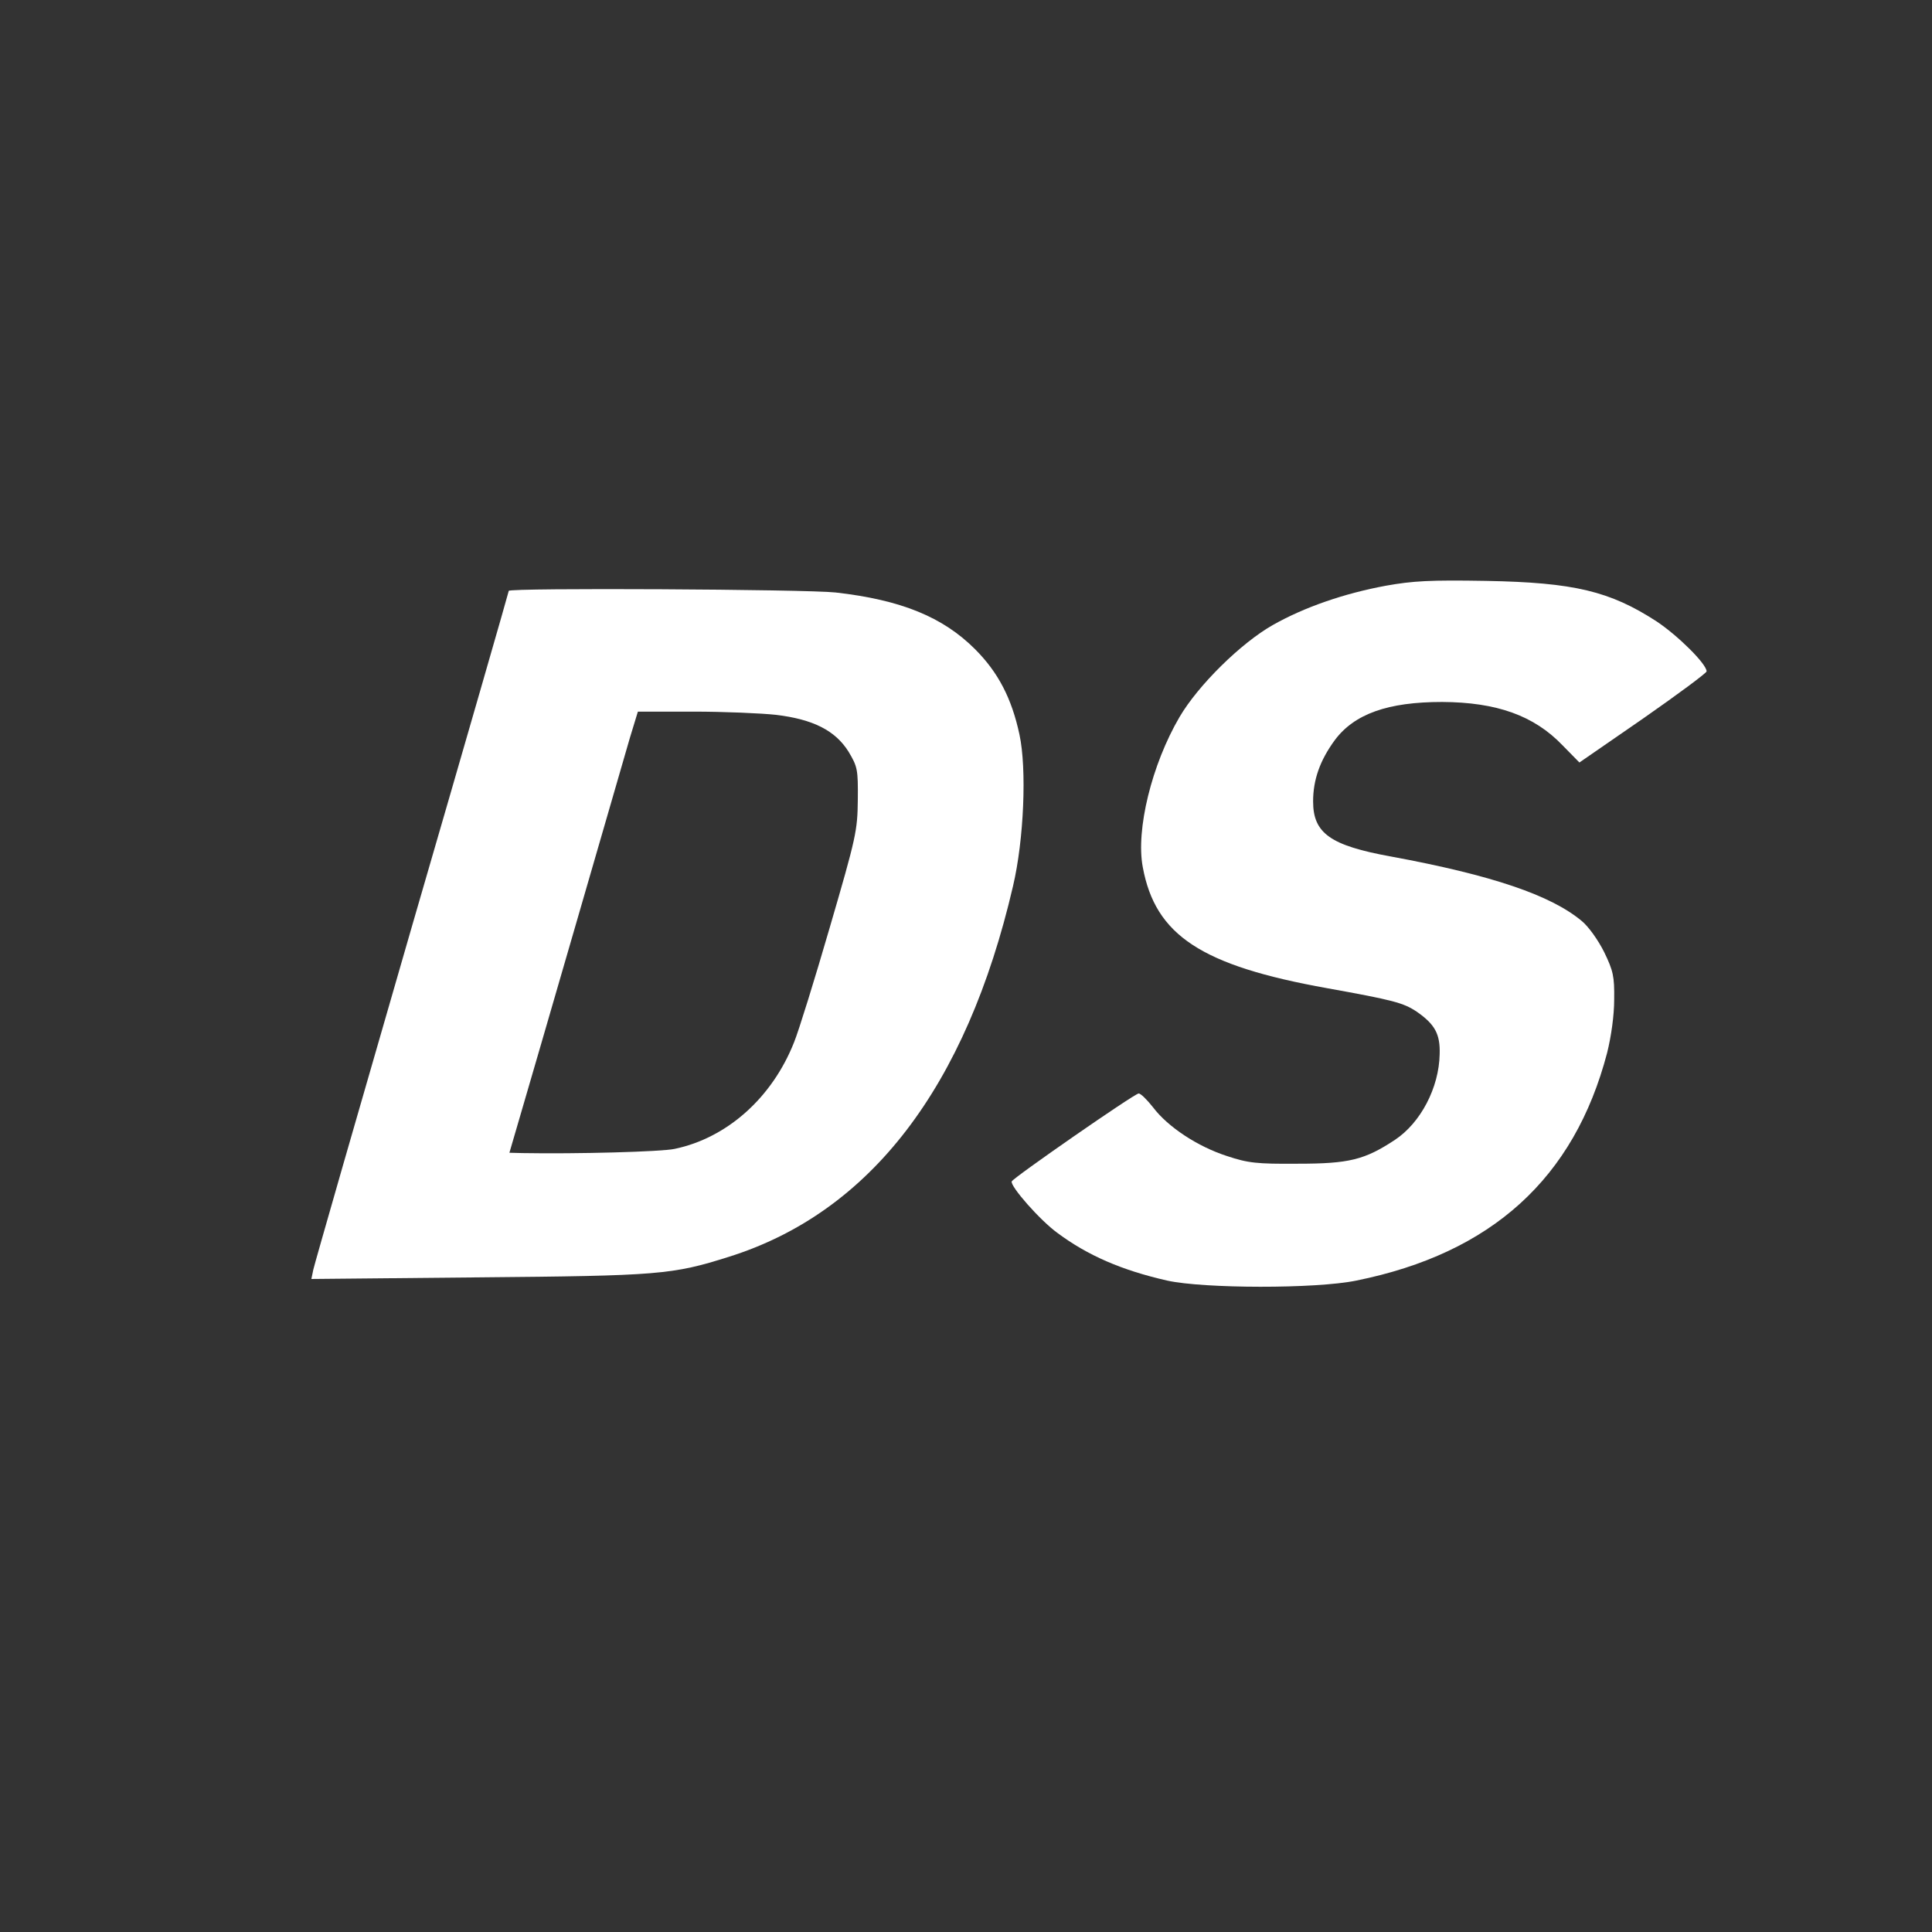 <?xml version="1.0" standalone="no"?>
<!DOCTYPE svg PUBLIC "-//W3C//DTD SVG 20010904//EN"
 "http://www.w3.org/TR/2001/REC-SVG-20010904/DTD/svg10.dtd">
<svg version="1.0" xmlns="http://www.w3.org/2000/svg"
 width="600pt" height="600pt" viewBox="0 0 600 600"
 preserveAspectRatio="xMidYMid meet">
<rect x="0" y="0" width="600" height="600" fill="#333333" stroke="none"/>
<g transform="translate(0,600) scale(0.1,-0.1)"
fill="#FFFFFF" stroke="none">
<path d="M4304 4181 c-130 -24 -254 -67 -351 -122 -99 -56 -232 -187 -290
-286 -86 -147 -136 -350 -114 -466 39 -212 182 -306 573 -376 205 -37 236 -45
278 -73 56 -39 73 -69 71 -132 -2 -104 -59 -213 -139 -266 -94 -62 -142 -74
-302 -74 -127 -1 -154 2 -220 24 -90 29 -183 90 -229 151 -19 24 -39 44 -45
43 -14 -1 -390 -262 -394 -273 -5 -15 88 -121 142 -160 94 -70 200 -116 341
-148 113 -25 461 -26 587 0 421 85 677 318 779 707 13 52 22 117 22 166 1 72
-3 89 -31 147 -19 38 -49 80 -70 97 -96 80 -278 142 -592 200 -188 34 -242 72
-242 171 0 67 21 127 67 190 61 82 165 119 334 119 169 -1 285 -42 374 -135
l52 -53 197 136 c109 76 198 142 198 147 0 23 -89 111 -155 155 -145 94 -256
121 -530 126 -174 3 -227 0 -311 -15z"/>
<path d="M1580 4165 c0 -3 -135 -472 -301 -1043 -165 -570 -303 -1050 -306
-1065 l-6 -29 519 5 c560 5 601 8 778 64 439 138 737 527 882 1151 34 144 43
365 20 471 -24 112 -66 193 -138 265 -100 100 -230 153 -433 176 -91 10 -1015
15 -1015 5z m830 -385 c116 -14 184 -49 225 -114 28 -47 30 -55 29 -150 -1
-96 -5 -115 -87 -396 -47 -162 -97 -323 -111 -357 -68 -172 -208 -297 -371
-331 -41 -9 -306 -16 -472 -13 l-41 1 33 113 c18 61 97 333 175 602 78 270
153 527 166 573 l25 82 172 0 c95 0 211 -5 257 -10z"/>
</g>
</svg>
